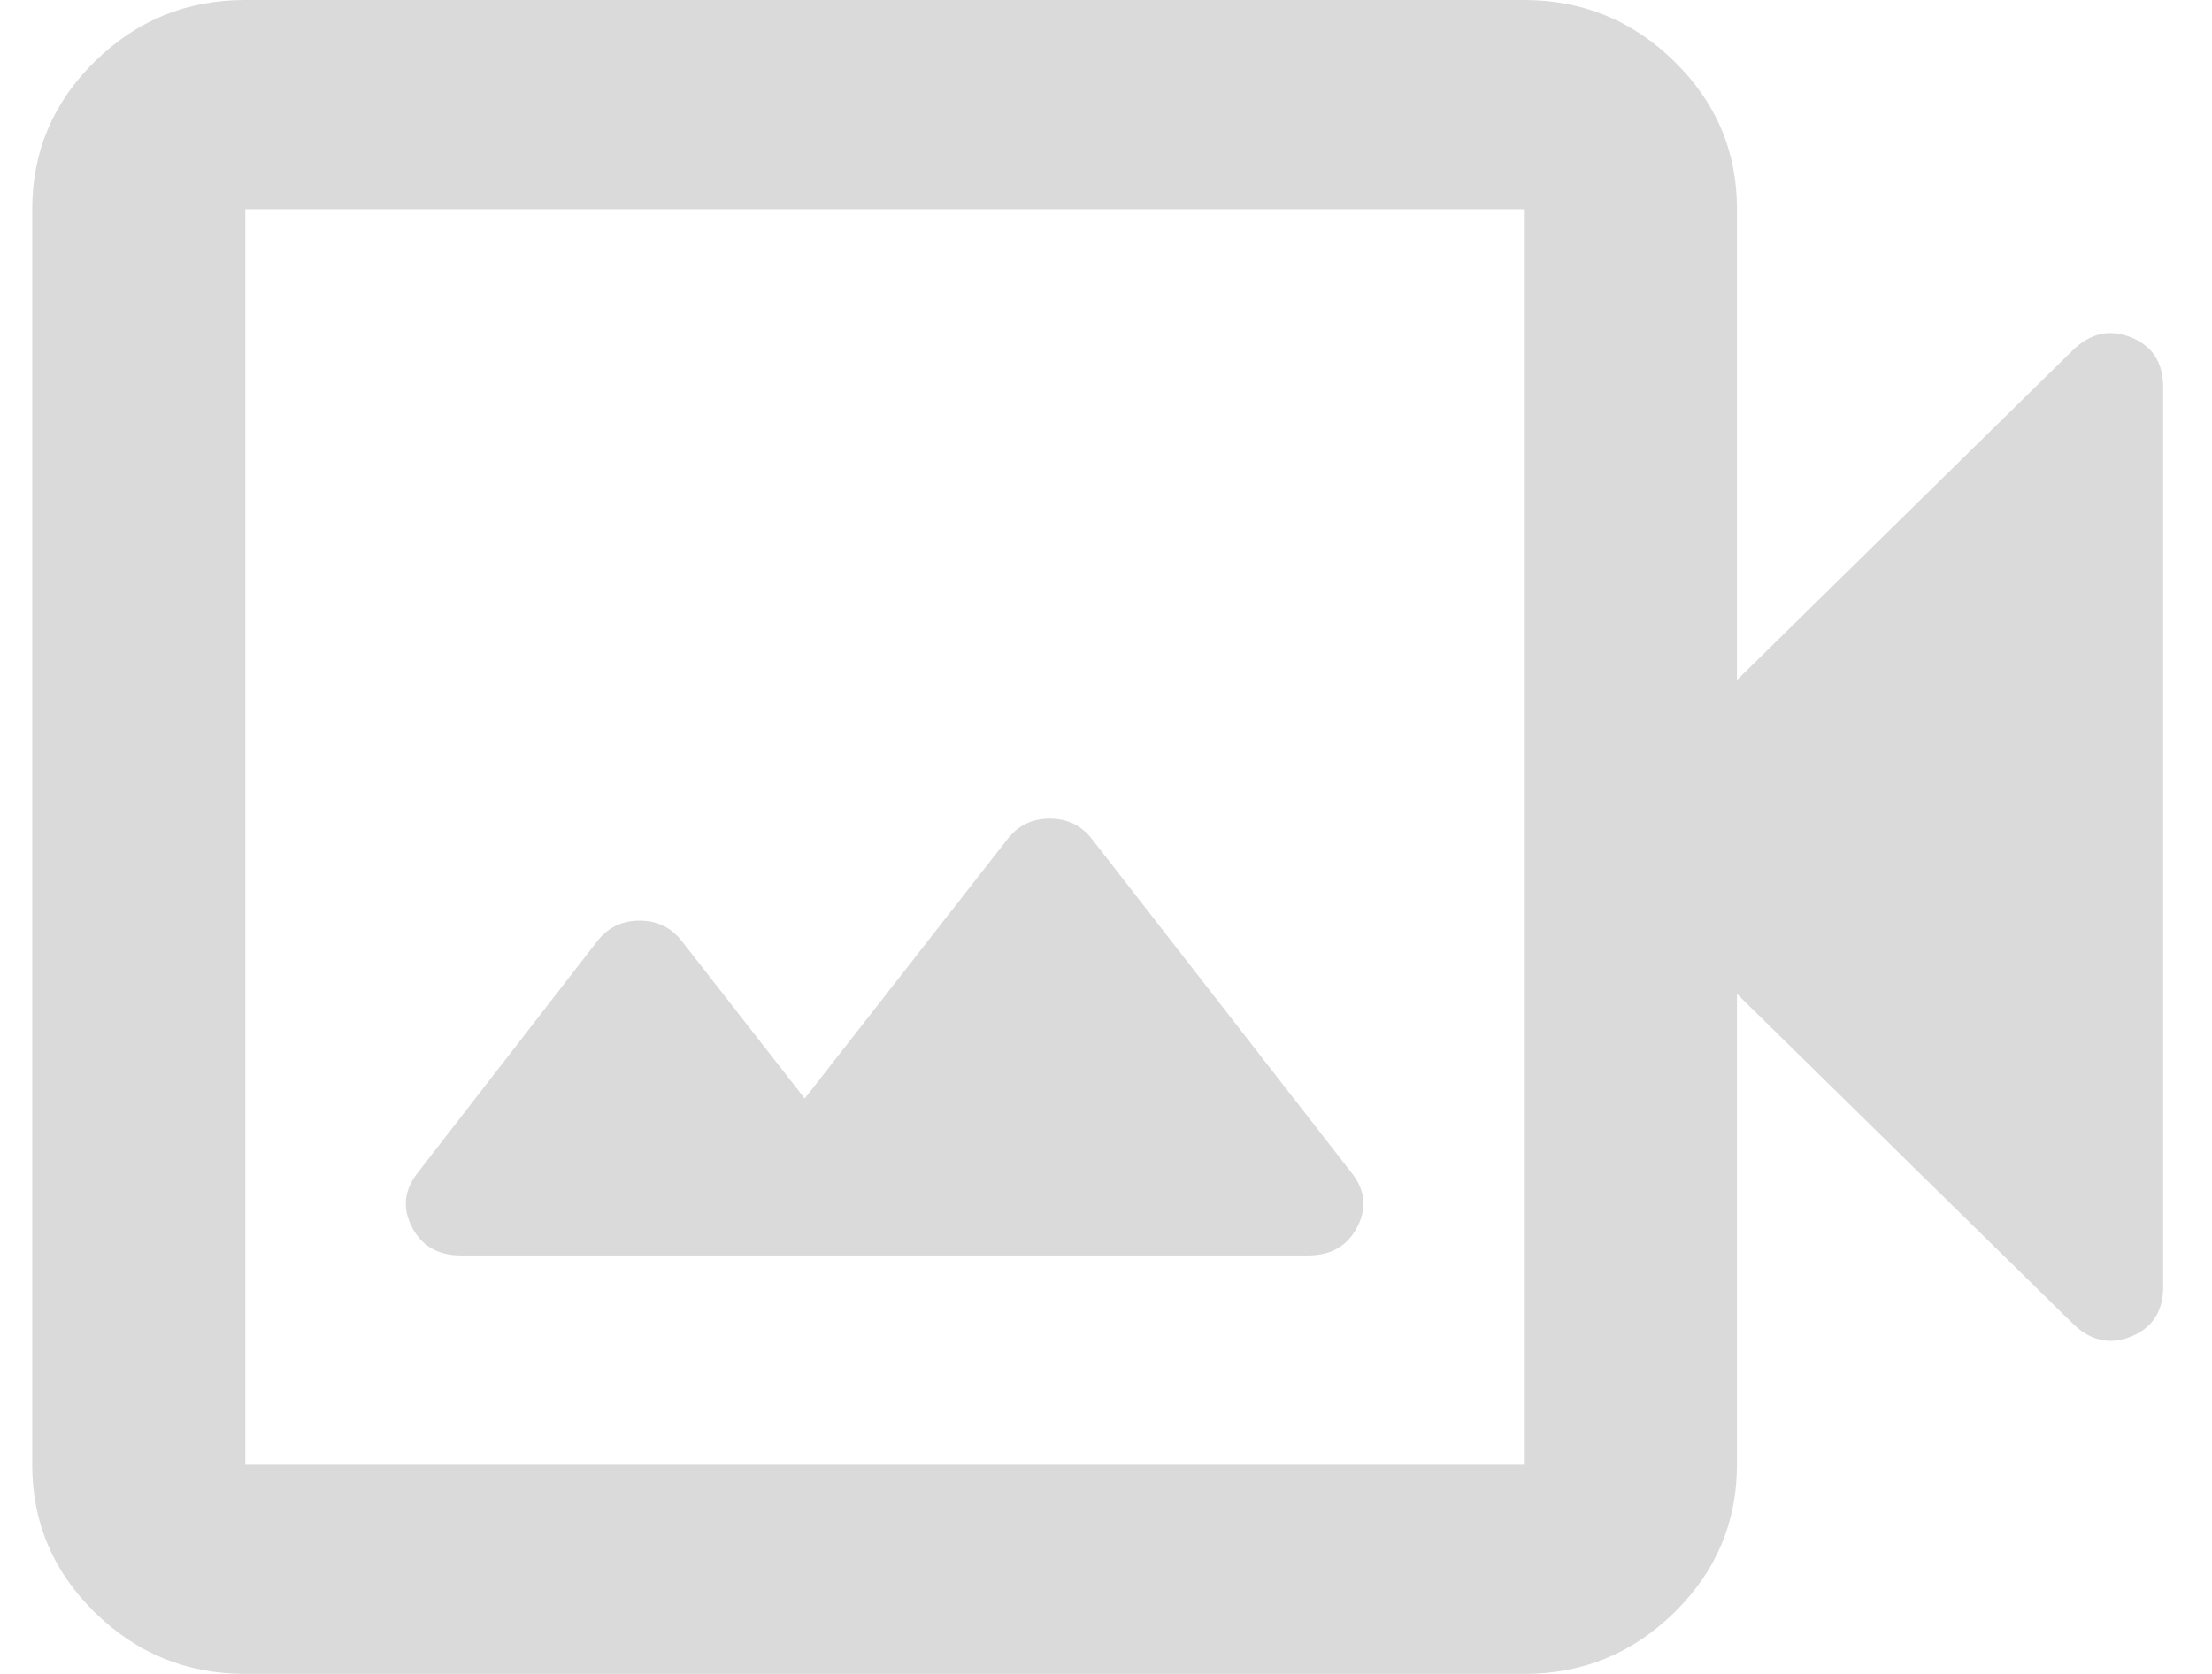 <svg width="37" height="28" viewBox="0 0 37 28" fill="none" xmlns="http://www.w3.org/2000/svg">
<path d="M4.103 28C3.123 28 2.284 27.657 1.585 26.971C0.887 26.285 0.538 25.461 0.539 24.5V3.5C0.539 2.538 0.888 1.713 1.587 1.027C2.286 0.341 3.124 -0.001 4.103 2.97114e-06H25.49C26.47 2.97114e-06 27.31 0.343 28.008 1.029C28.707 1.715 29.056 2.539 29.054 3.5V11.375L34.668 5.862C34.965 5.571 35.292 5.498 35.649 5.644C36.005 5.79 36.183 6.067 36.183 6.475V21.525C36.183 21.933 36.005 22.21 35.649 22.356C35.292 22.502 34.965 22.429 34.668 22.137L29.054 16.625V24.5C29.054 25.462 28.705 26.287 28.006 26.973C27.308 27.659 26.469 28.001 25.49 28H4.103ZM4.103 24.5H25.49V3.5H4.103V24.5ZM7.712 21H21.881C22.267 21 22.542 20.84 22.706 20.519C22.87 20.198 22.833 19.892 22.594 19.6L18.272 14.044C18.094 13.81 17.856 13.694 17.559 13.694C17.262 13.694 17.024 13.81 16.846 14.044L13.46 18.375L11.411 15.75C11.232 15.517 10.995 15.4 10.698 15.4C10.401 15.4 10.163 15.517 9.985 15.75L7 19.6C6.762 19.892 6.725 20.198 6.887 20.519C7.05 20.84 7.325 21 7.712 21Z" fill="#DADADA"/>
</svg>
